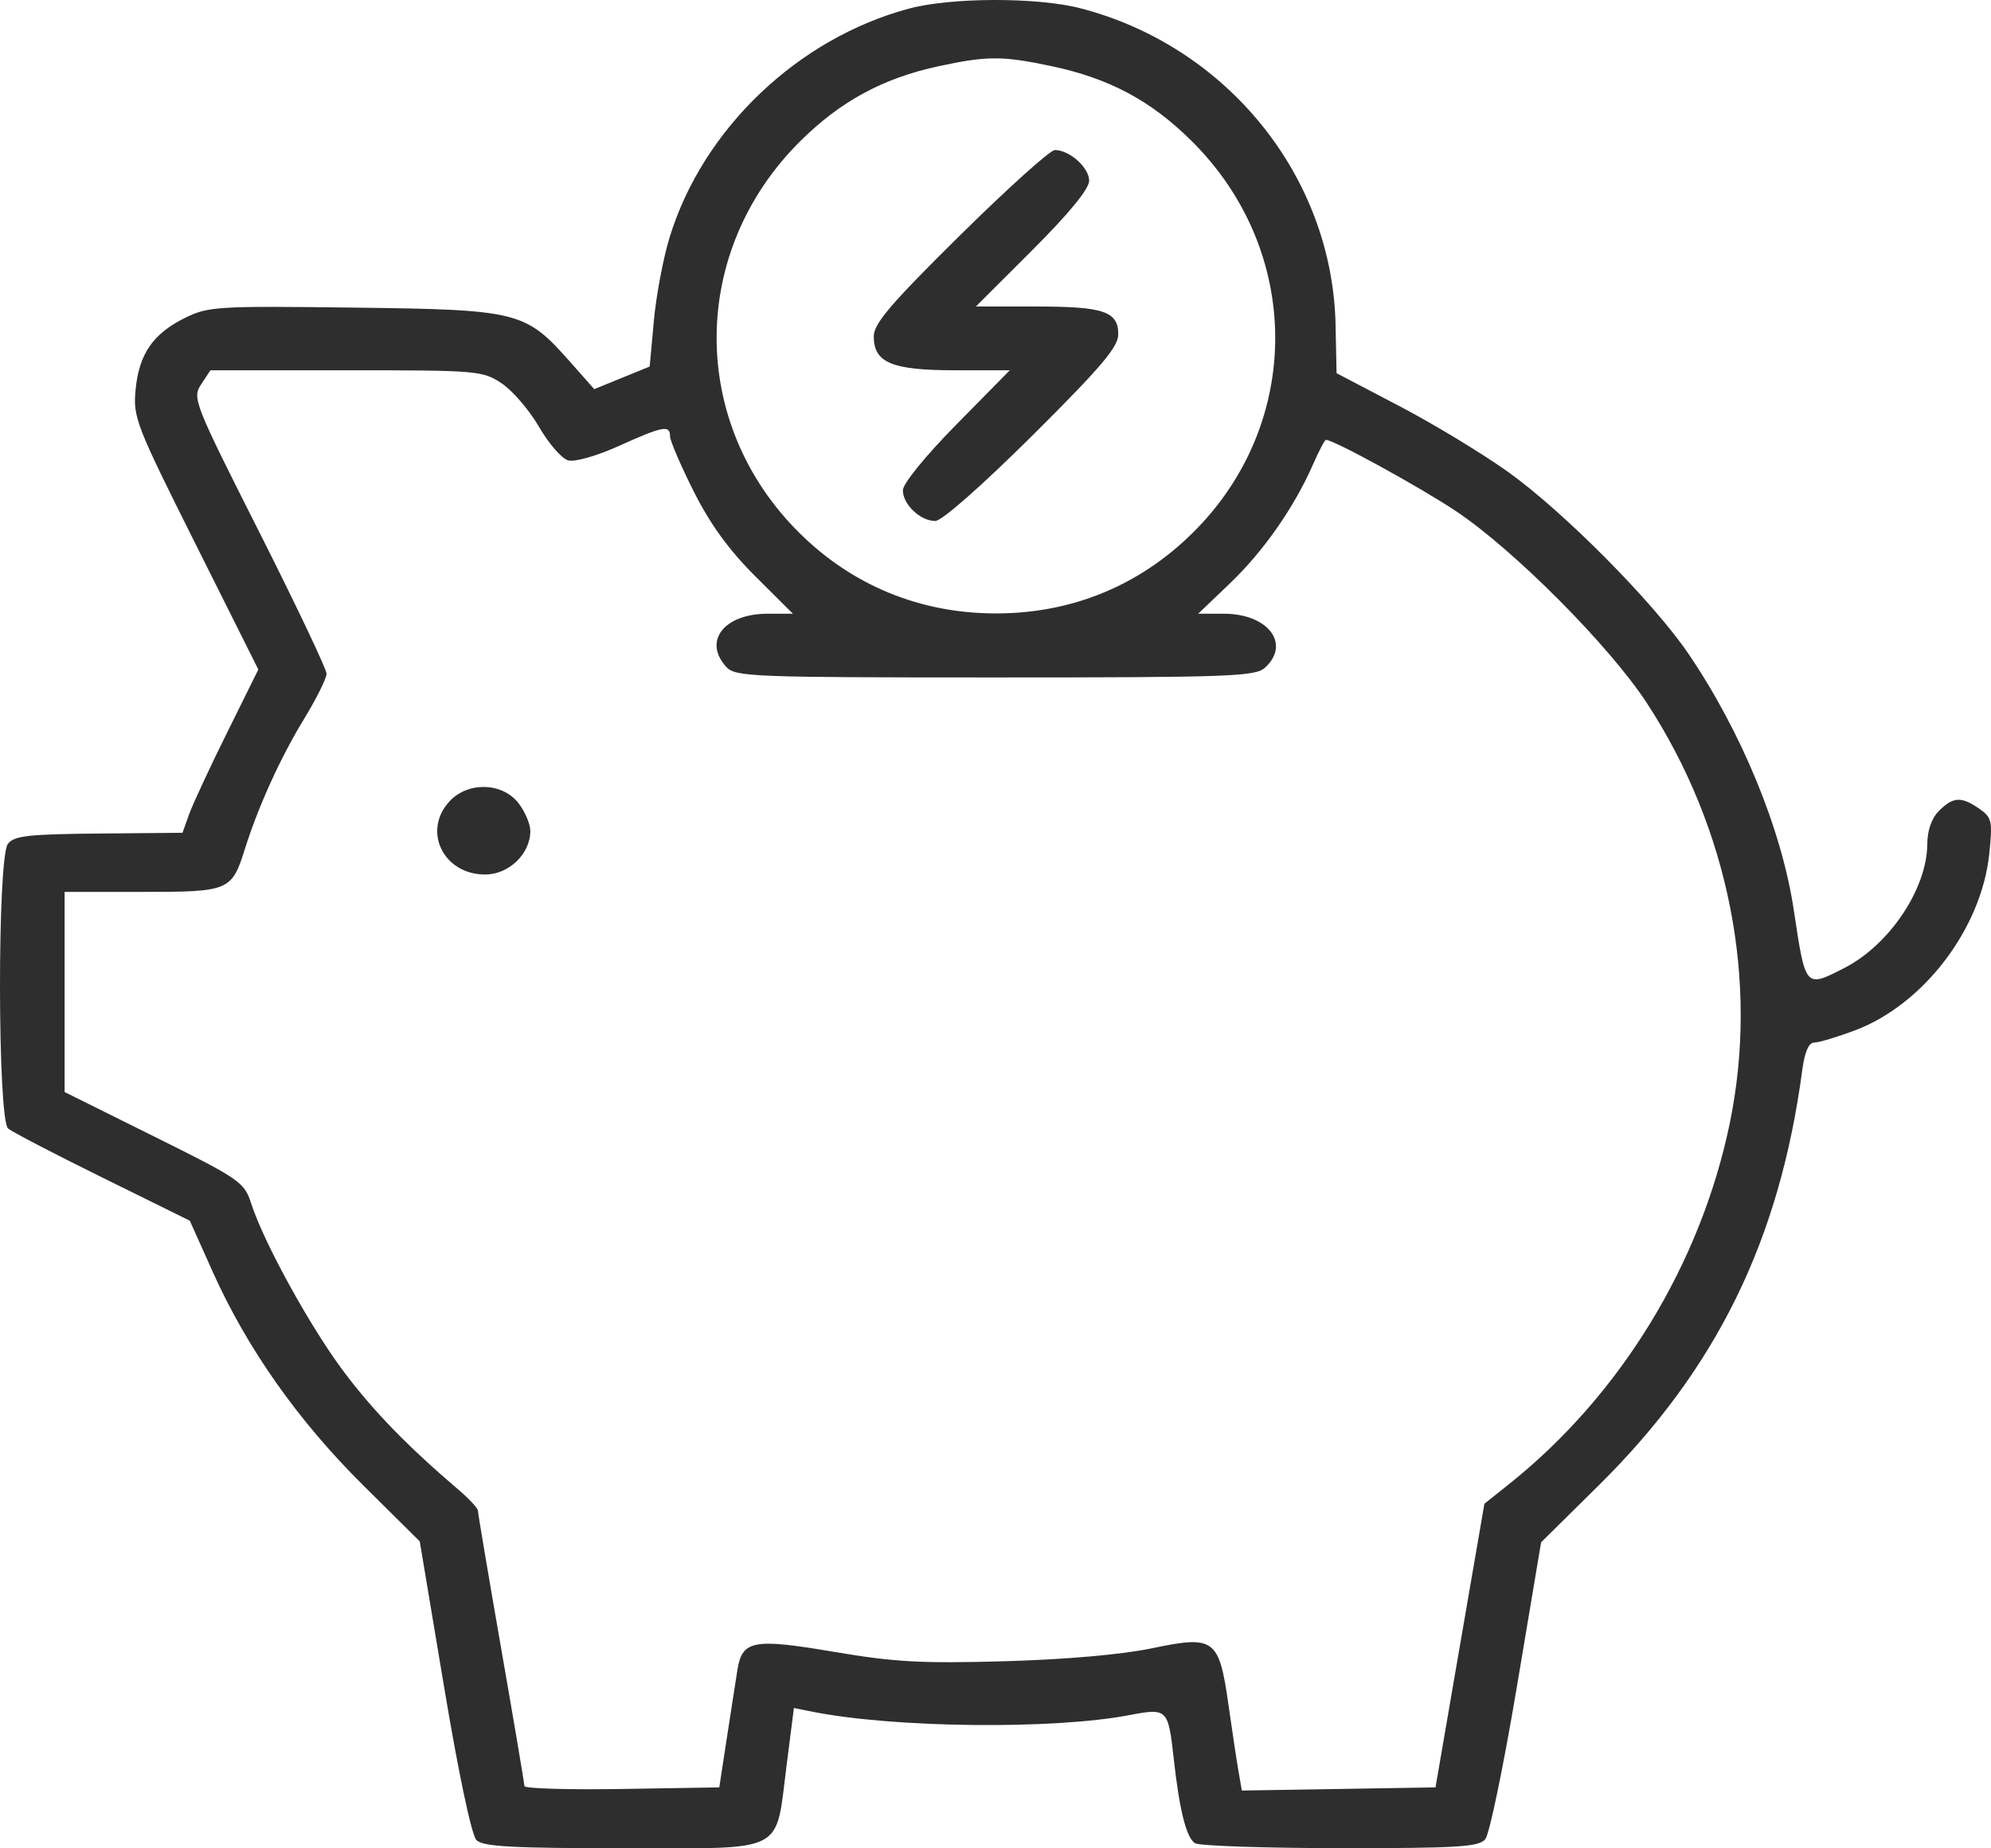 <?xml version="1.0" encoding="UTF-8"?>
<svg xmlns="http://www.w3.org/2000/svg" width="56" height="52" viewBox="0 0 56 52" fill="none">
  <path fill-rule="evenodd" clip-rule="evenodd" d="M25.57 0.241C22.44 1.079 19.771 3.627 18.836 6.67C18.656 7.254 18.456 8.313 18.391 9.022L18.273 10.312L17.493 10.63L16.714 10.948L16.041 10.187C14.777 8.757 14.599 8.712 9.955 8.654C6.115 8.606 5.856 8.621 5.206 8.942C4.305 9.386 3.911 9.957 3.814 10.96C3.739 11.74 3.82 11.948 5.501 15.307L7.266 18.836L6.383 20.619C5.897 21.599 5.417 22.633 5.316 22.916L5.133 23.429L2.779 23.45C0.792 23.468 0.394 23.513 0.221 23.742C-0.079 24.139 -0.071 31.502 0.229 31.75C0.346 31.847 1.543 32.47 2.89 33.134L5.338 34.342L5.988 35.791C6.95 37.934 8.38 39.964 10.199 41.77L11.806 43.364L12.49 47.454C12.899 49.903 13.265 51.634 13.402 51.77C13.584 51.951 14.418 51.997 17.544 51.997C22.162 51.997 21.801 52.181 22.125 49.658L22.33 48.052L22.839 48.154C25.135 48.614 29.628 48.663 31.77 48.251C32.829 48.048 32.858 48.076 33.011 49.459C33.172 50.923 33.367 51.702 33.61 51.855C33.73 51.931 35.568 51.993 37.696 51.995C41.003 51.997 41.595 51.96 41.776 51.743C41.893 51.603 42.294 49.666 42.667 47.439L43.346 43.39L44.972 41.783C48.28 38.512 50.056 34.886 50.691 30.106C50.758 29.6 50.873 29.332 51.023 29.332C51.149 29.332 51.66 29.18 52.158 28.994C54.099 28.271 55.734 26.125 55.952 24.015C56.047 23.097 56.025 22.999 55.67 22.752C55.168 22.402 54.937 22.413 54.539 22.81C54.33 23.018 54.211 23.357 54.208 23.747C54.201 25.001 53.147 26.578 51.885 27.227C50.77 27.799 50.786 27.817 50.451 25.59C50.111 23.33 48.979 20.58 47.485 18.385C46.498 16.935 43.986 14.402 42.428 13.284C41.707 12.768 40.325 11.929 39.355 11.422L37.593 10.499L37.565 9.144C37.48 4.975 34.525 1.306 30.39 0.233C29.179 -0.081 26.757 -0.077 25.57 0.241ZM29.567 1.859C31.198 2.203 32.369 2.828 33.52 3.97C36.631 7.057 36.653 11.898 33.568 14.97C32.06 16.472 30.153 17.258 28.015 17.258C25.881 17.258 23.969 16.472 22.47 14.979C19.37 11.892 19.387 7.067 22.51 3.97C23.638 2.85 24.835 2.201 26.387 1.866C27.759 1.569 28.191 1.568 29.567 1.859ZM27.004 6.619C25.054 8.545 24.576 9.105 24.576 9.463C24.576 10.204 25.084 10.417 26.853 10.417H28.402L26.899 11.944C26.026 12.831 25.395 13.607 25.395 13.794C25.395 14.192 25.886 14.657 26.306 14.657C26.49 14.657 27.612 13.669 29.036 12.254C30.969 10.332 31.453 9.761 31.453 9.406C31.453 8.761 31.046 8.623 29.134 8.623H27.448L29.041 7.031C30.078 5.994 30.634 5.314 30.634 5.083C30.634 4.714 30.082 4.221 29.669 4.221C29.538 4.221 28.339 5.3 27.004 6.619ZM14.114 10.788C14.42 10.993 14.891 11.543 15.162 12.011C15.432 12.479 15.801 12.903 15.981 12.952C16.169 13.003 16.784 12.828 17.41 12.545C18.645 11.987 18.846 11.949 18.846 12.273C18.846 12.398 19.145 13.095 19.512 13.825C19.976 14.748 20.501 15.471 21.24 16.208L22.302 17.266H21.593C20.367 17.266 19.767 18.035 20.426 18.761C20.681 19.041 21.133 19.059 27.986 19.059C34.539 19.059 35.305 19.032 35.574 18.789C36.316 18.121 35.671 17.266 34.424 17.266H33.701L34.606 16.4C35.541 15.505 36.404 14.268 36.93 13.067C37.097 12.686 37.261 12.374 37.294 12.374C37.514 12.374 39.929 13.699 40.95 14.379C42.578 15.464 45.273 18.173 46.321 19.78C48.631 23.319 49.478 27.62 48.65 31.613C47.83 35.566 45.577 39.251 42.455 41.744L41.751 42.306L41.063 46.295L40.376 50.285L37.653 50.33L34.929 50.374L34.836 49.84C34.785 49.547 34.658 48.706 34.554 47.971C34.289 46.097 34.161 46.002 32.4 46.372C31.561 46.548 29.982 46.687 28.26 46.736C25.924 46.803 25.152 46.76 23.458 46.472C21.185 46.086 20.874 46.145 20.74 46.985C20.694 47.275 20.56 48.137 20.443 48.899L20.231 50.285L17.492 50.33C15.985 50.354 14.752 50.318 14.751 50.248C14.749 50.179 14.455 48.434 14.095 46.371C13.736 44.309 13.442 42.567 13.442 42.5C13.442 42.434 13.206 42.177 12.916 41.929C11.465 40.689 10.537 39.737 9.694 38.623C8.749 37.374 7.421 34.967 7.062 33.849C6.872 33.258 6.742 33.169 4.34 31.976L1.817 30.723V27.908V25.092H4.002C6.453 25.092 6.517 25.066 6.893 23.869C7.267 22.682 7.889 21.315 8.541 20.245C8.896 19.664 9.185 19.084 9.185 18.955C9.185 18.827 8.333 17.032 7.291 14.966C5.454 11.326 5.404 11.199 5.657 10.814L5.918 10.417H9.738C13.441 10.417 13.575 10.428 14.114 10.788ZM12.652 22.535C11.869 23.365 12.463 24.603 13.646 24.603C14.312 24.603 14.916 24.021 14.916 23.38C14.916 23.18 14.763 22.823 14.577 22.587C14.123 22.013 13.169 21.987 12.652 22.535Z" fill="#2E2E2E"></path>
</svg>
